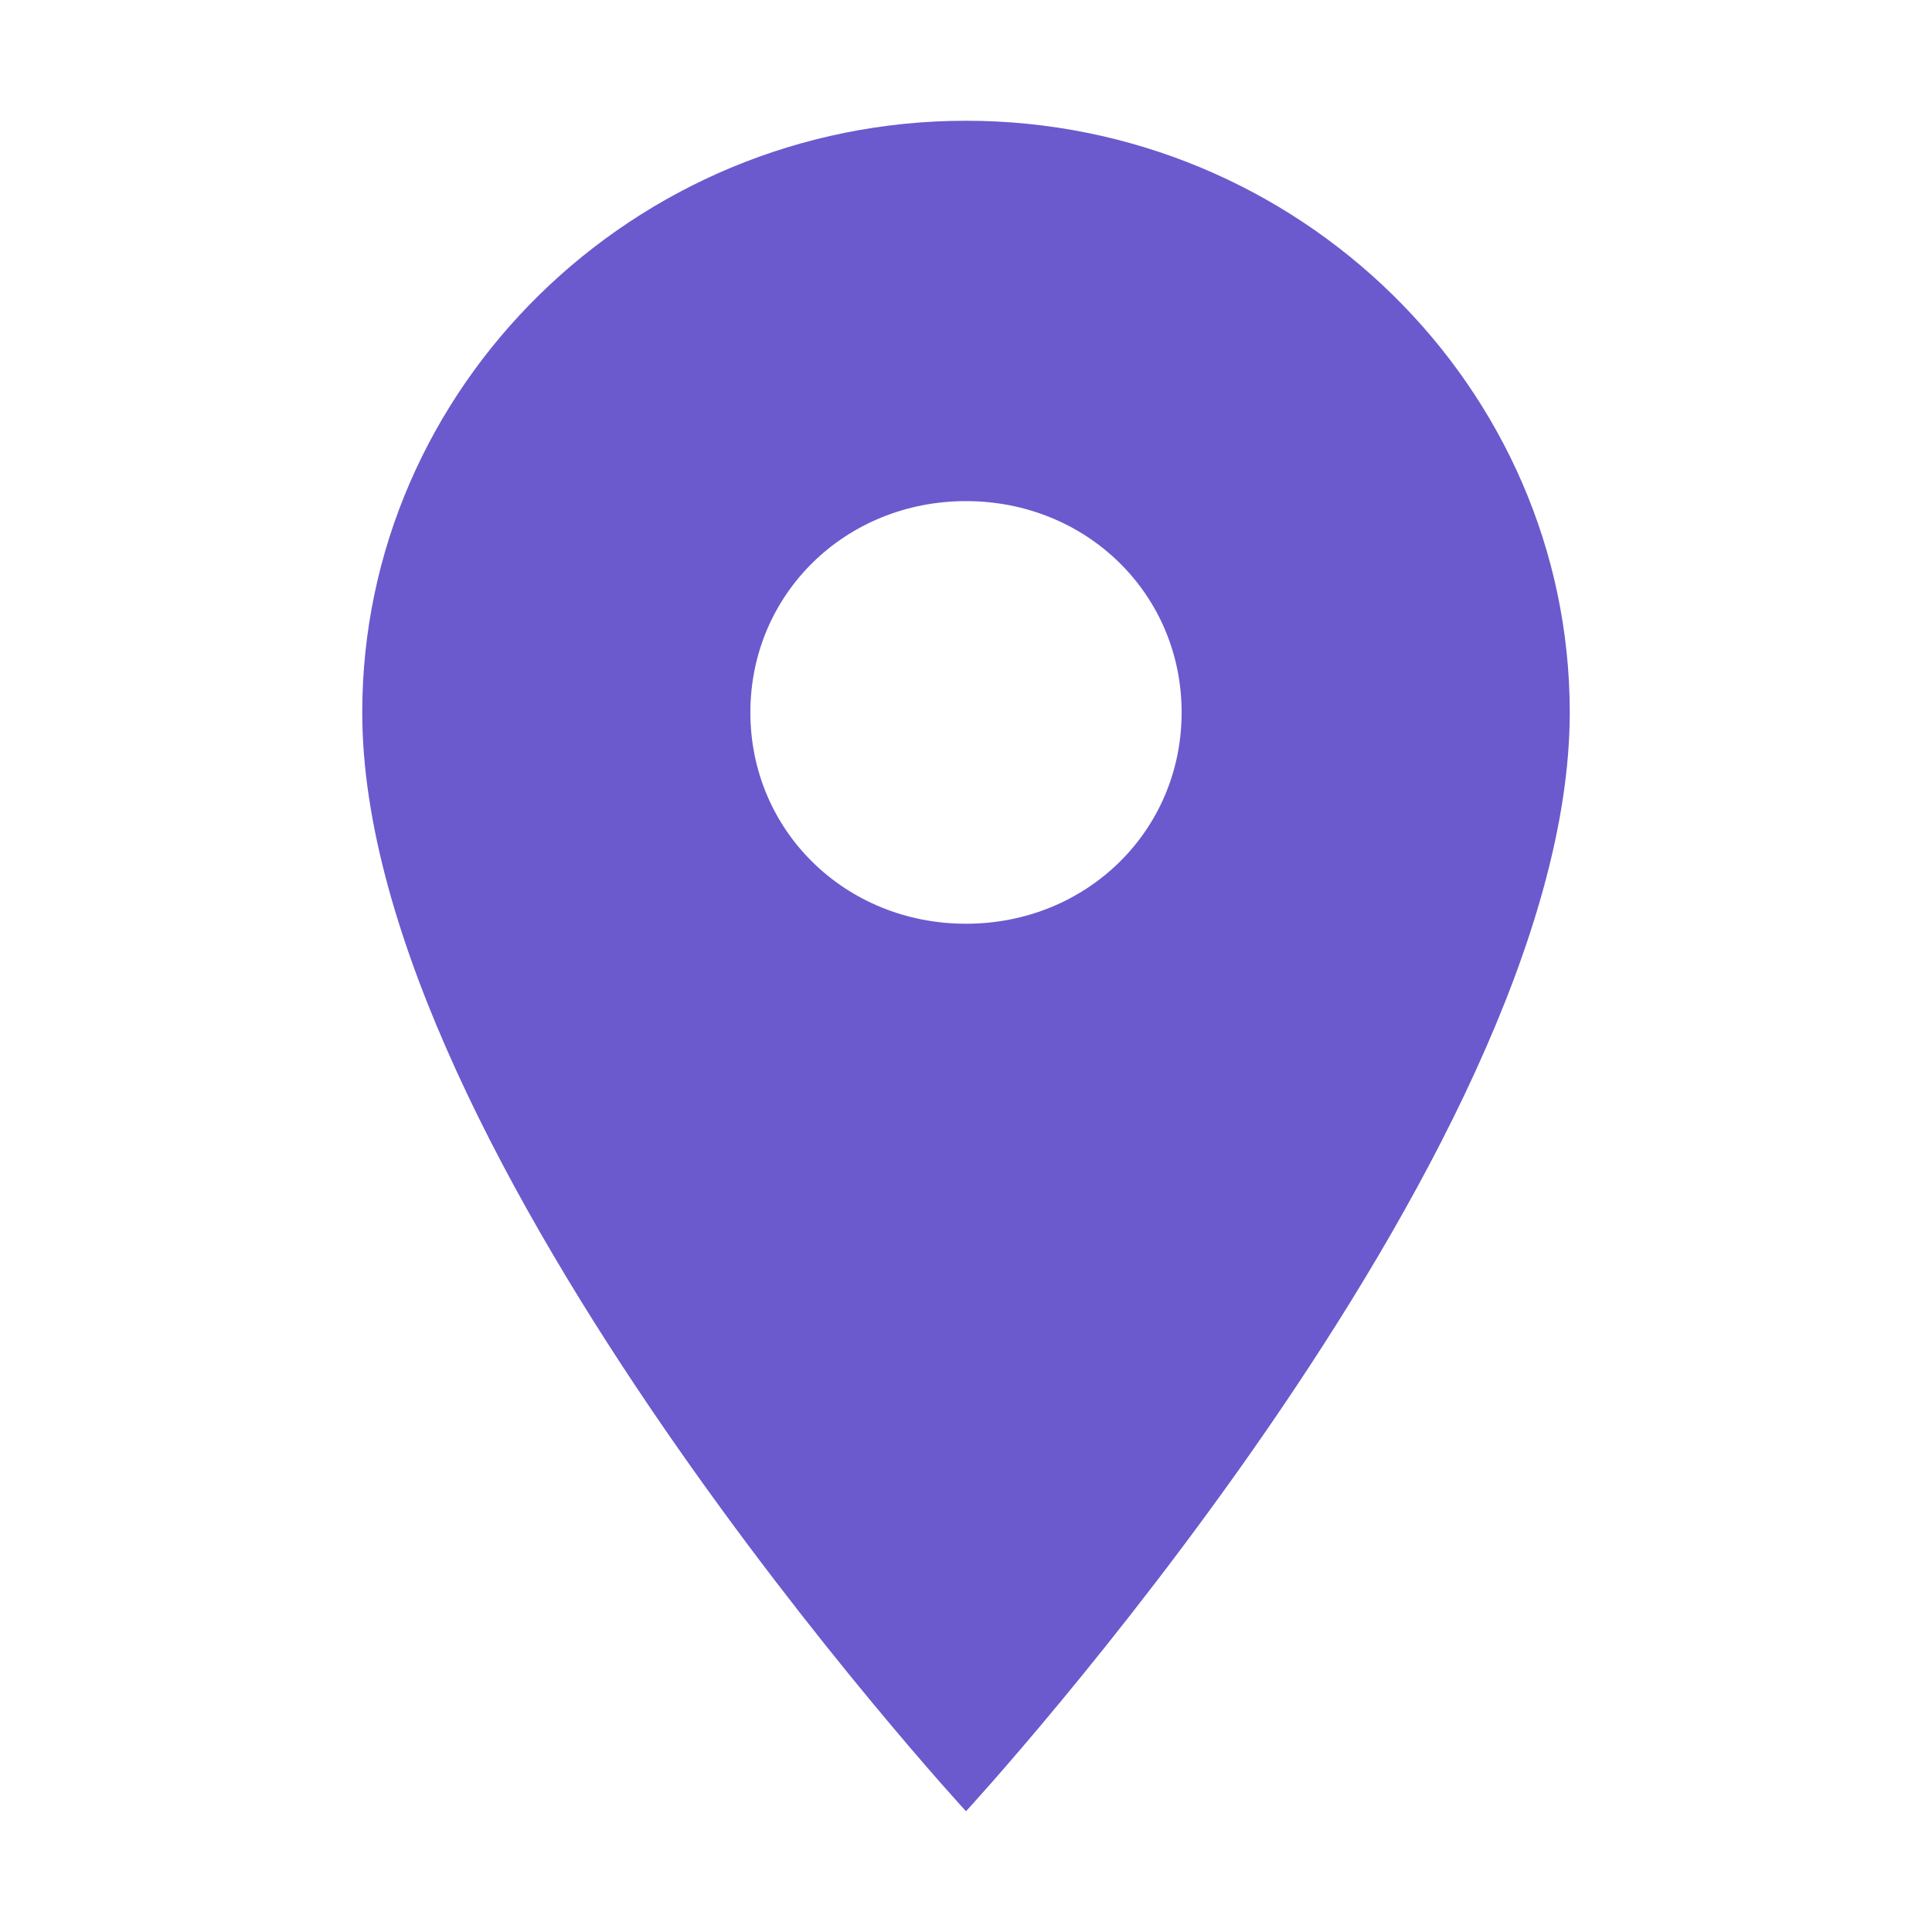 <svg stroke="currentColor" fill="currentColor" stroke-width="0" viewBox="0 0 512 512" height="1em" width="1em" xmlns="http://www.w3.org/2000/svg" style="color: slateblue; font-size: 39px; cursor: pointer;"><path d="M256 32c-88.004 0-160 70.557-160 156.801C96 306.4 256 480 256 480s160-173.6 160-291.199C416 102.557 344.004 32 256 32zm0 212.801c-31.996 0-57.144-24.645-57.144-56 0-31.357 25.147-56 57.144-56s57.144 24.643 57.144 56c0 31.355-25.148 56-57.144 56z"></path></svg>